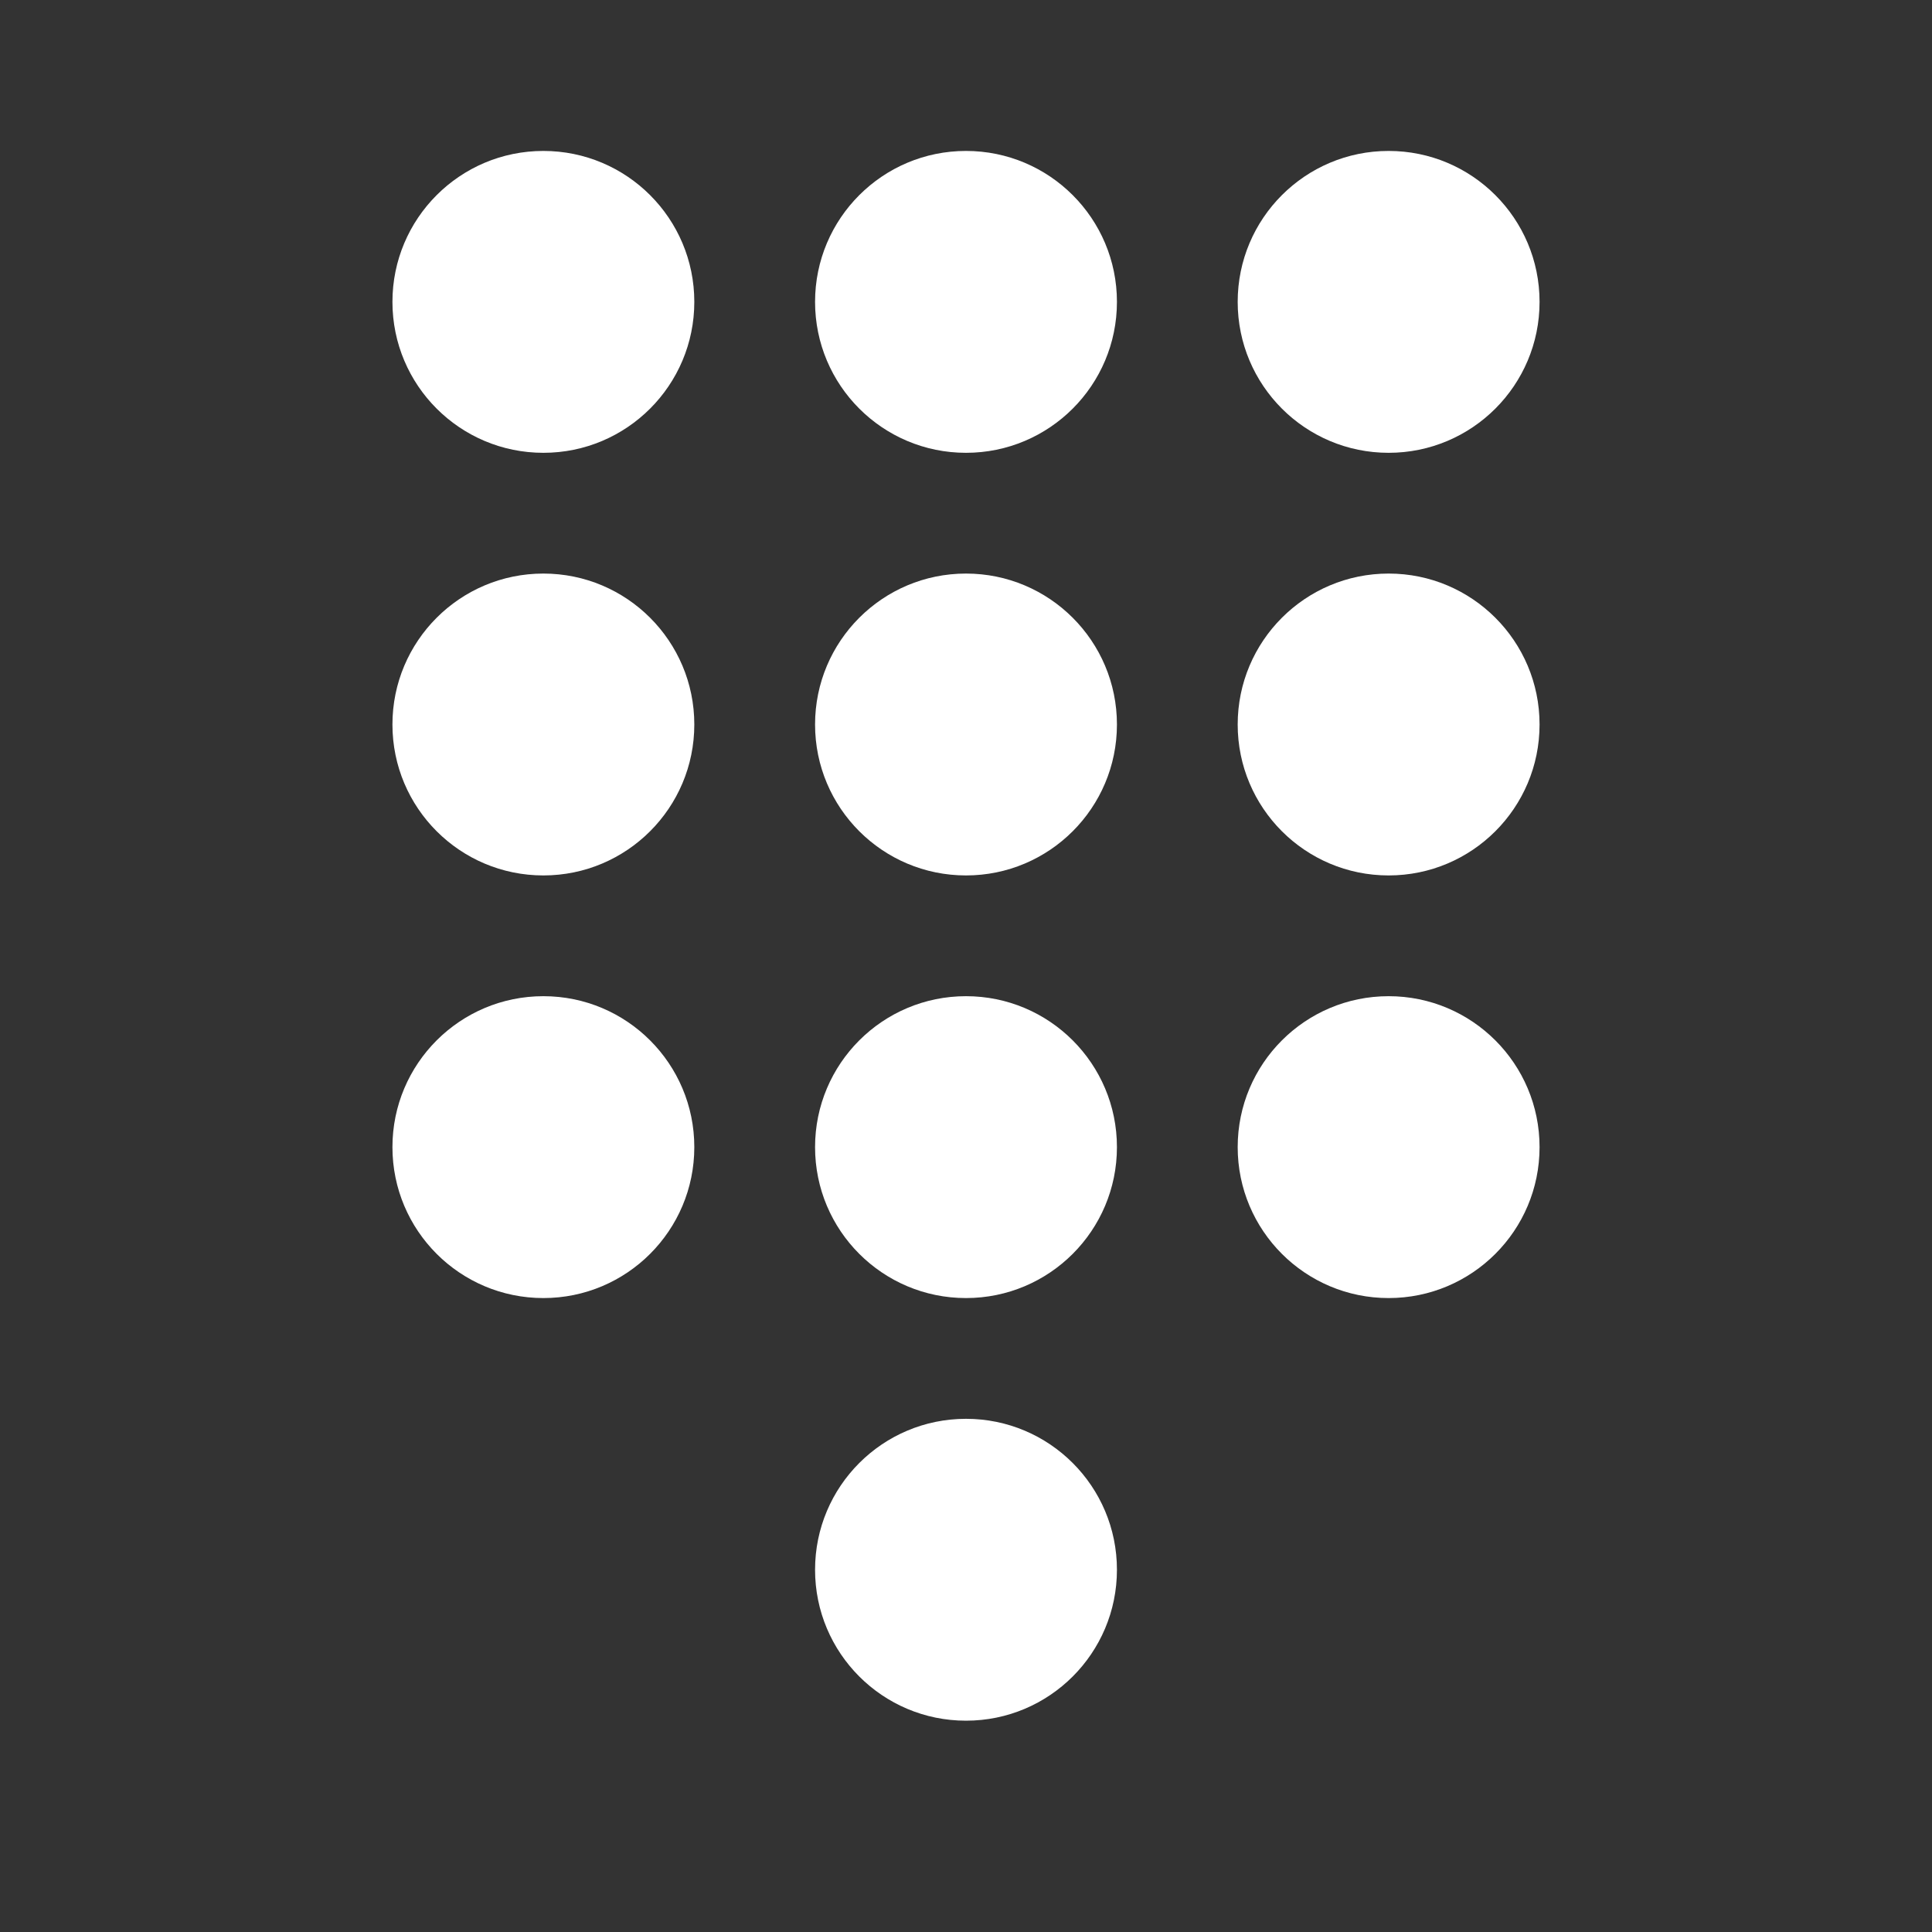 <svg width="32" height="32" viewBox="0 0 32 32" fill="none" xmlns="http://www.w3.org/2000/svg">
<rect x="0" y="0" width="32" height="32" fill="#333333" stroke="none"/>
<path d="M9 7.5C10.381 7.5 11.5 6.381 11.5 5C11.5 3.619 10.381 2.5 9 2.5C7.619 2.5 6.5 3.619 6.5 5C6.5 6.381 7.619 7.5 9 7.5ZM9 14.5C10.381 14.5 11.5 13.381 11.5 12C11.5 10.619 10.381 9.5 9 9.5C7.619 9.5 6.5 10.619 6.5 12C6.5 13.381 7.619 14.5 9 14.5ZM9 21.5C10.381 21.5 11.5 20.381 11.5 19C11.5 17.619 10.381 16.5 9 16.5C7.619 16.5 6.5 17.619 6.5 19C6.5 20.381 7.619 21.5 9 21.5ZM16 7.5C17.381 7.5 18.5 6.381 18.5 5C18.5 3.619 17.381 2.5 16 2.5C14.619 2.5 13.5 3.619 13.5 5C13.5 6.381 14.619 7.5 16 7.5ZM16 14.5C17.381 14.5 18.5 13.381 18.5 12C18.5 10.619 17.381 9.5 16 9.5C14.619 9.5 13.5 10.619 13.5 12C13.5 13.381 14.619 14.5 16 14.5ZM16 21.5C17.381 21.5 18.5 20.381 18.5 19C18.5 17.619 17.381 16.5 16 16.5C14.619 16.5 13.5 17.619 13.5 19C13.5 20.381 14.619 21.5 16 21.5ZM16 28.5C17.381 28.5 18.5 27.381 18.5 26C18.5 24.619 17.381 23.5 16 23.5C14.619 23.5 13.5 24.619 13.5 26C13.5 27.381 14.619 28.5 16 28.5ZM23 7.5C24.381 7.5 25.5 6.381 25.5 5C25.5 3.619 24.381 2.5 23 2.5C21.619 2.5 20.5 3.619 20.5 5C20.5 6.381 21.619 7.5 23 7.5ZM23 14.5C24.381 14.5 25.5 13.381 25.5 12C25.5 10.619 24.381 9.5 23 9.5C21.619 9.5 20.5 10.619 20.5 12C20.5 13.381 21.619 14.5 23 14.5ZM23 21.5C24.381 21.5 25.5 20.381 25.5 19C25.5 17.619 24.381 16.5 23 16.5C21.619 16.5 20.5 17.619 20.5 19C20.5 20.381 21.619 21.5 23 21.5Z" fill="#ffffff"/>
</svg>
